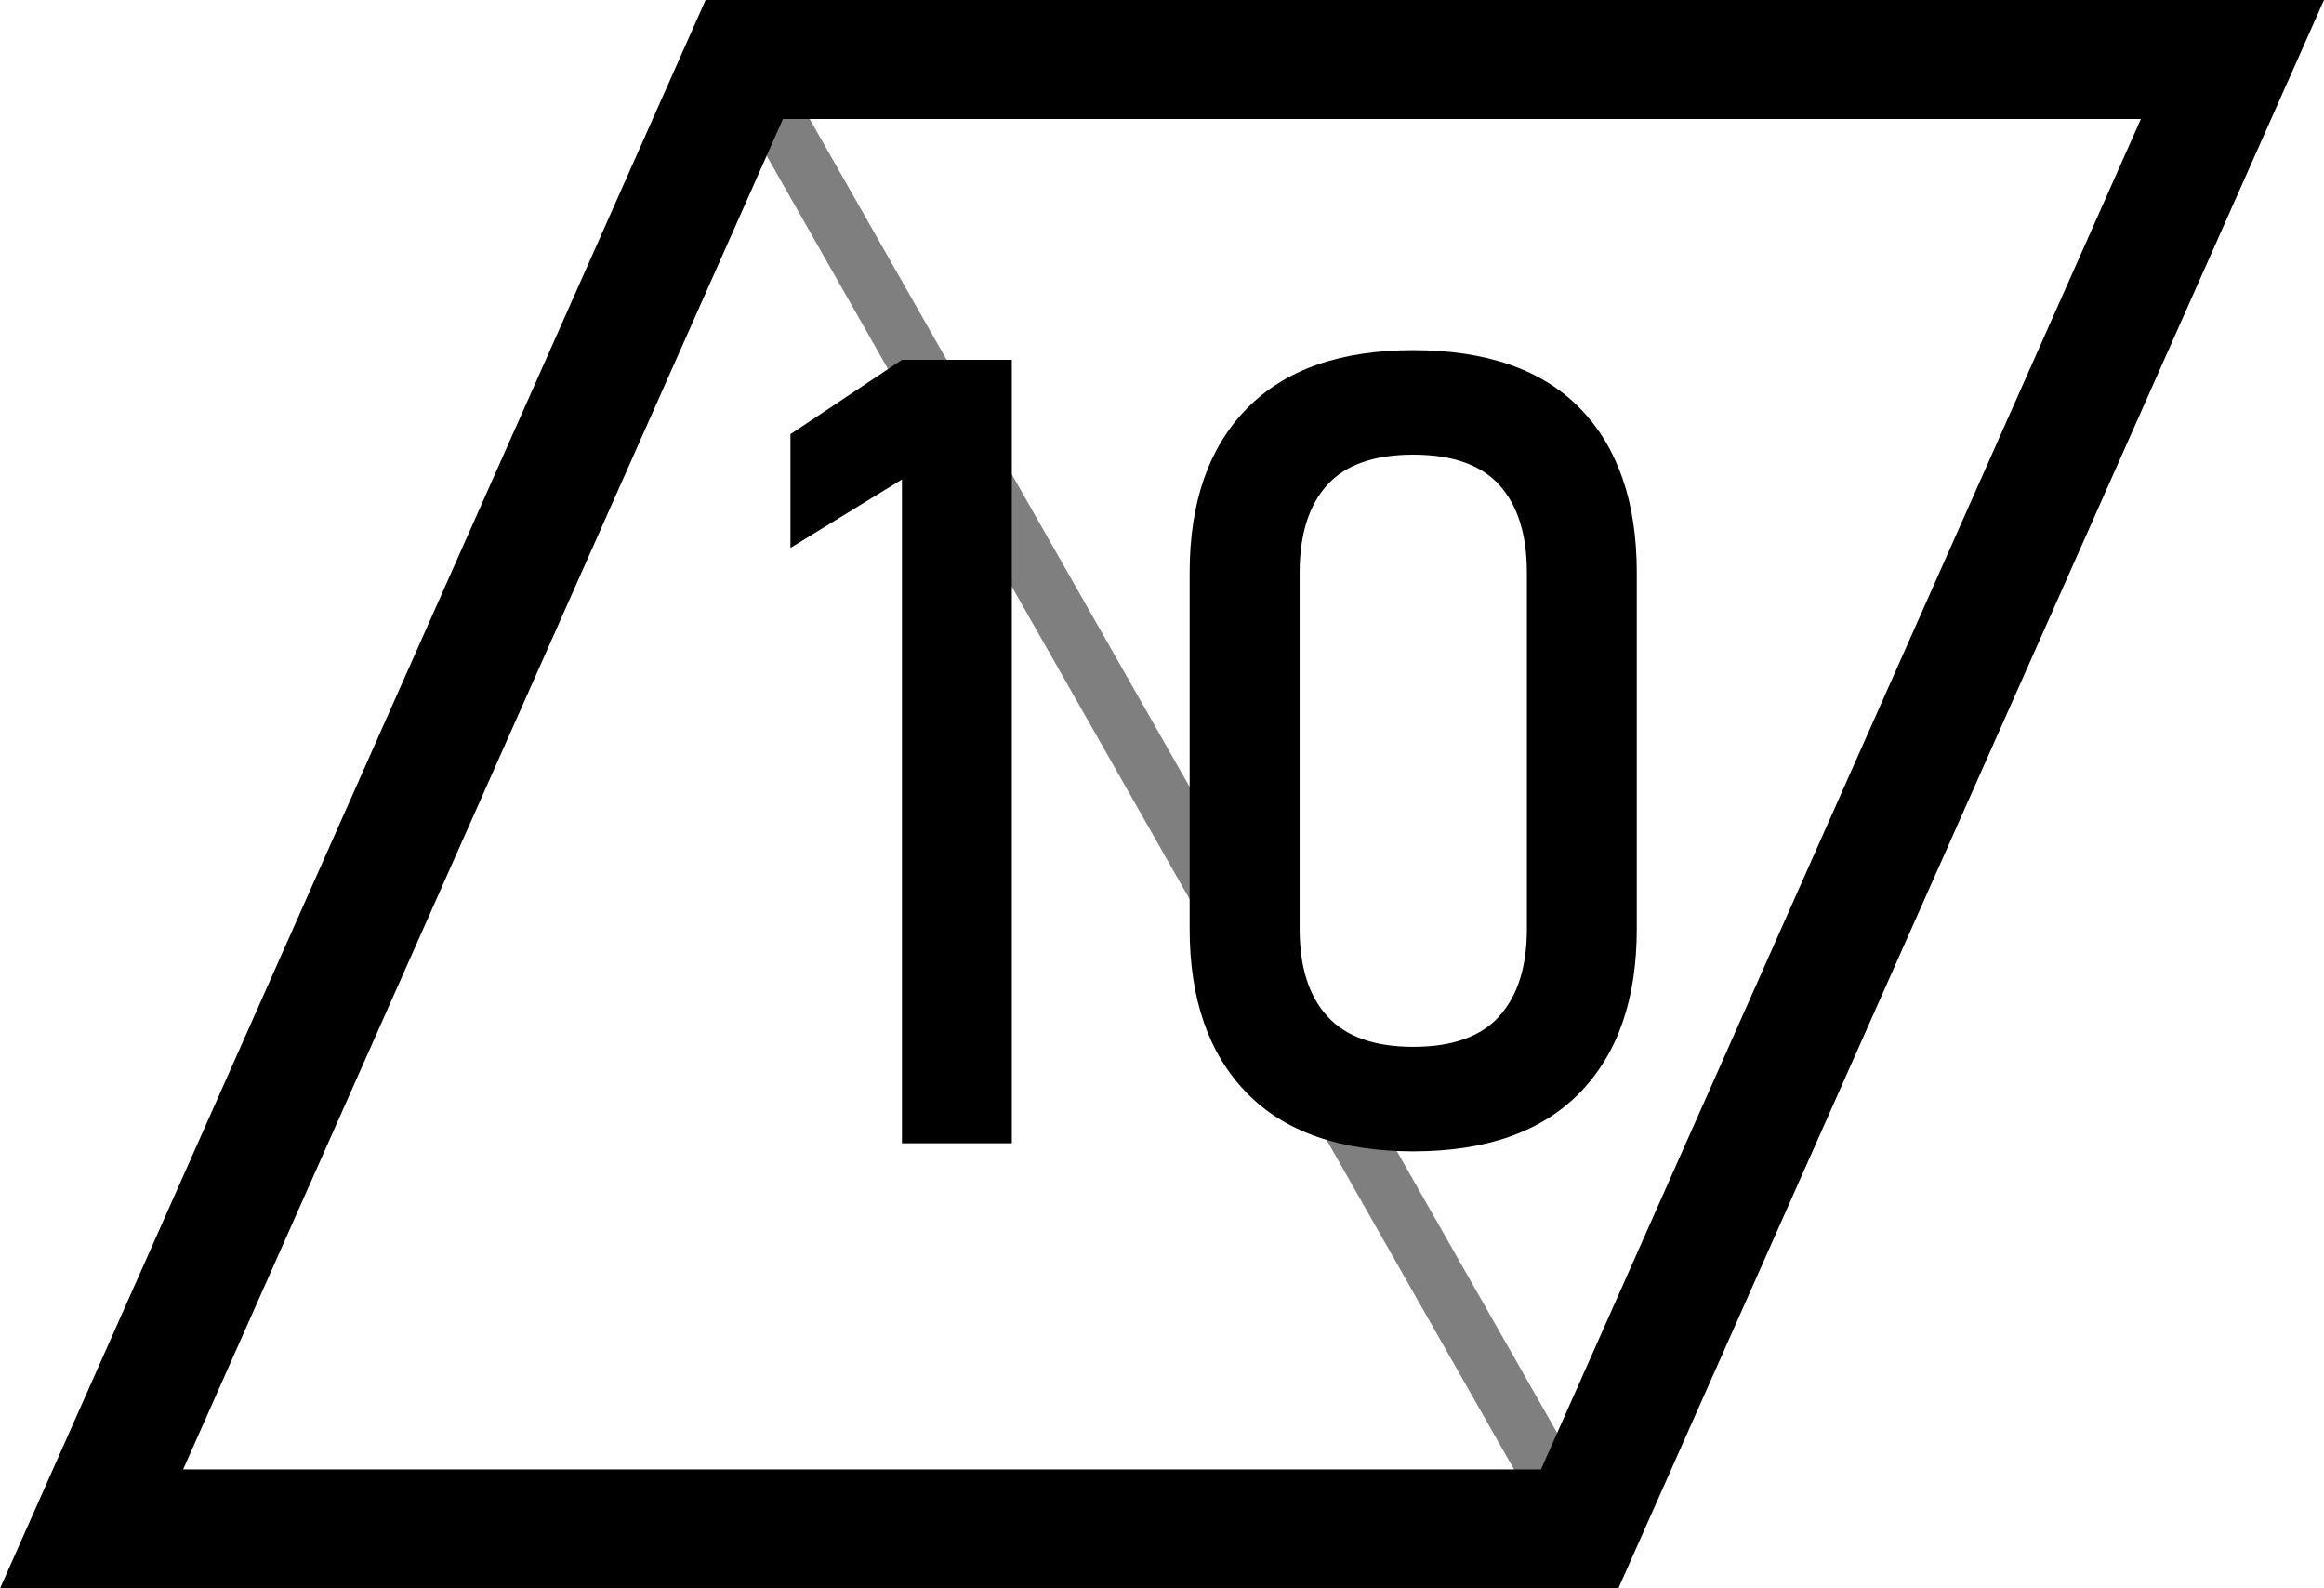 <?xml version="1.0" encoding="UTF-8"?>
<svg id="Layer_1" data-name="Layer 1" xmlns="http://www.w3.org/2000/svg" viewBox="0 0 292.89 200.16">
  <defs>
    <style>
      .cls-1 {
        stroke-width: 0px;
      }

      .cls-2 {
        opacity: .5;
        stroke-width: 7px;
      }

      .cls-2, .cls-3 {
        fill: none;
        stroke: #000;
        stroke-miterlimit: 10;
      }

      .cls-3 {
        stroke-width: 15px;
      }
    </style>
  </defs>
  <g>
    <path class="cls-1" d="m127.52,144.06h-13.85V60.42l-14.05,8.62v-14.33l14.05-9.37h13.85v98.71Z"/>
    <path class="cls-1" d="m157.09,137.68c-4.78-4.93-7.16-11.81-7.16-20.64v-44.88c0-8.87,2.4-15.76,7.2-20.67,4.8-4.91,11.79-7.37,20.98-7.37s16.24,2.44,21.01,7.33,7.16,11.79,7.16,20.71v44.88c0,8.87-2.4,15.76-7.2,20.67-4.8,4.91-11.79,7.37-20.98,7.37s-16.24-2.47-21.01-7.4Zm31.84-9.61c2.33-2.56,3.5-6.23,3.5-11.03v-44.88c0-4.8-1.15-8.47-3.46-11.03-2.31-2.56-5.93-3.84-10.86-3.84s-8.55,1.28-10.86,3.84c-2.31,2.56-3.46,6.24-3.46,11.03v44.88c0,4.8,1.16,8.48,3.5,11.03,2.33,2.56,5.94,3.84,10.83,3.84s8.5-1.28,10.83-3.84Z"/>
  </g>
  <polygon class="cls-3" points="199.08 192.66 11.54 192.66 93.8 7.5 281.35 7.5 199.08 192.66"/>
  <line class="cls-2" x1="93.75" y1="7.5" x2="199.16" y2="192.76"/>
</svg>
